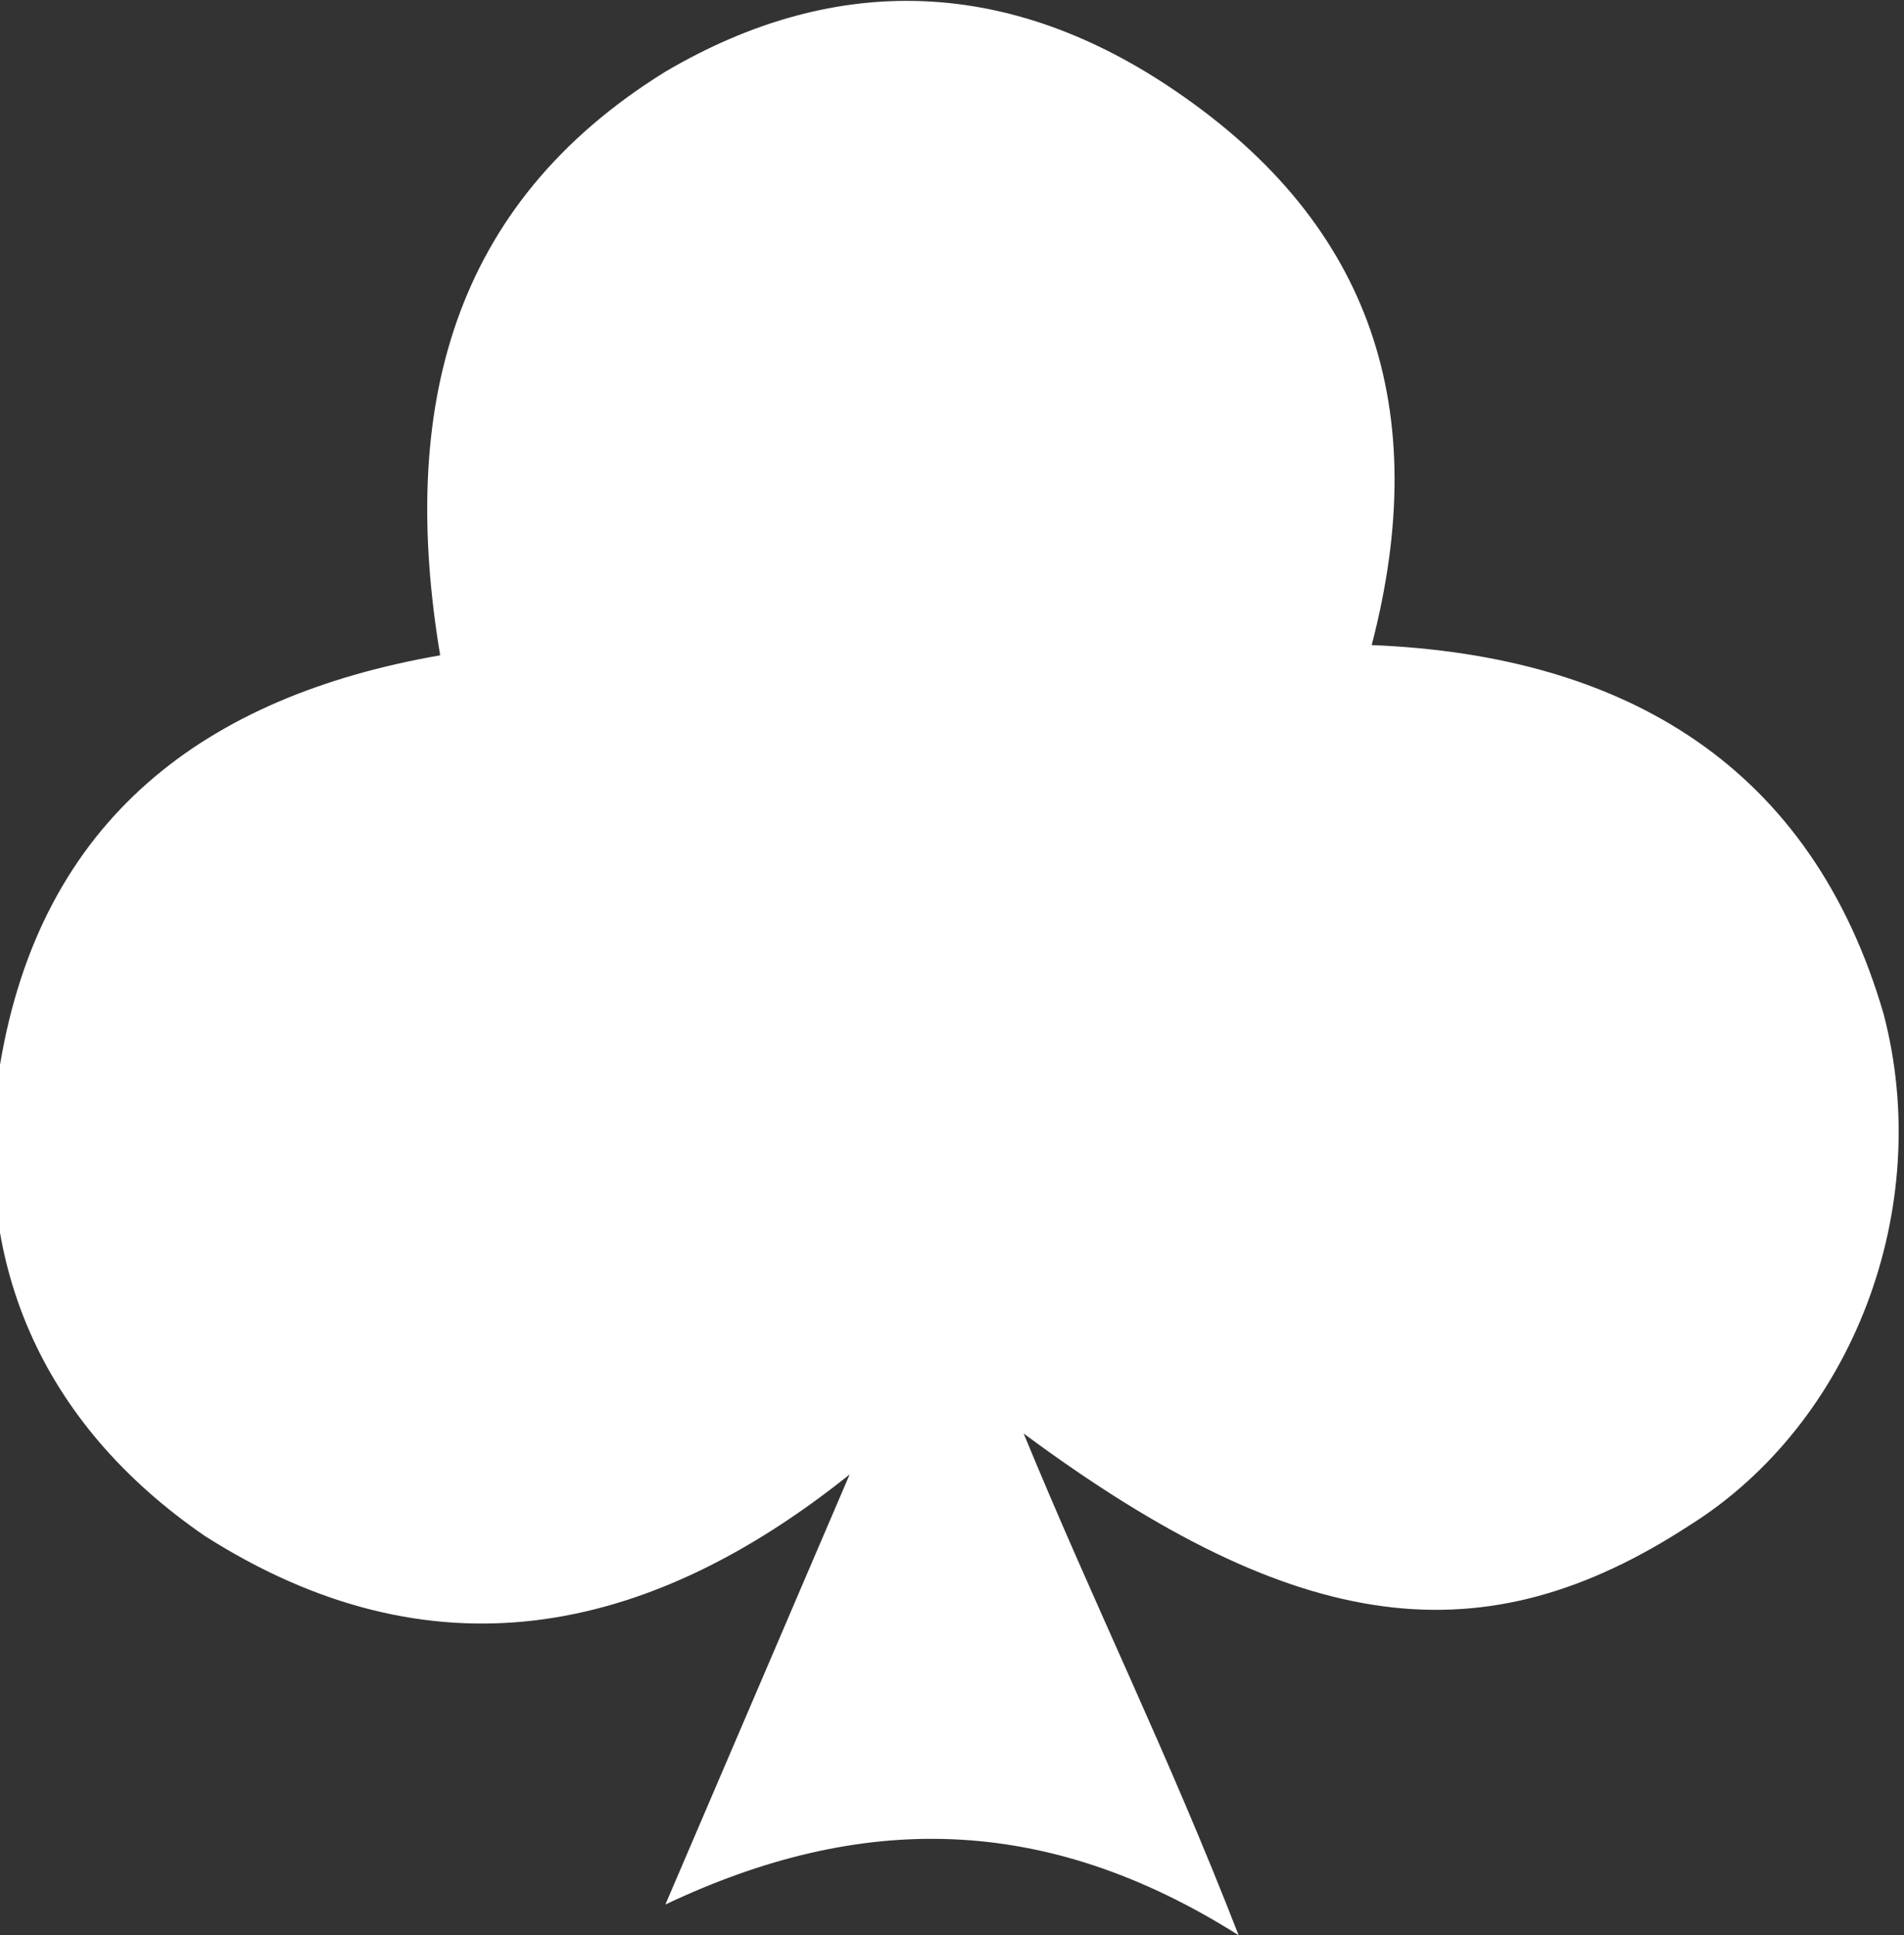 <?xml version="1.0" encoding="utf-8"?>
<!-- Generator: Adobe Illustrator 21.0.0, SVG Export Plug-In . SVG Version: 6.00 Build 0)  -->
<svg version="1.1" id="Calque_1" xmlns="http://www.w3.org/2000/svg" xmlns:xlink="http://www.w3.org/1999/xlink" x="0px" y="0px"
	 viewBox="0 0 18.6 18.9" style="enable-background:new 0 0 18.6 18.9;" xml:space="preserve">
<rect x="0" y="0" width="18.6" height="18.9" fill="#333333" stroke="none"/>
<style type="text/css">
	.st0{fill-rule:evenodd;clip-rule:evenodd;fill:#FFFFFF;}
</style>
<path class="st0" d="M13.4,6.3c2.5,0.1,4.3,1.2,5,3.6c0.5,1.9-0.3,4-1.9,5c-2,1.3-3.8,1.1-6.5-0.9c0.7,1.7,1.4,3.1,2.1,4.9
	c-1.9-1.2-3.7-1.2-5.6-0.3c0.6-1.4,1.2-2.8,1.8-4.2c-2,1.6-4.1,2-6.3,0.6c-1.6-1.1-2.3-2.7-2-4.6c0.4-2.4,2-3.6,4.3-4
	C3.9,4,4.4,2,6.5,0.7c1.7-1,3.4-0.9,5,0.2C13.4,2.2,14,4,13.4,6.3z"/>
</svg>
